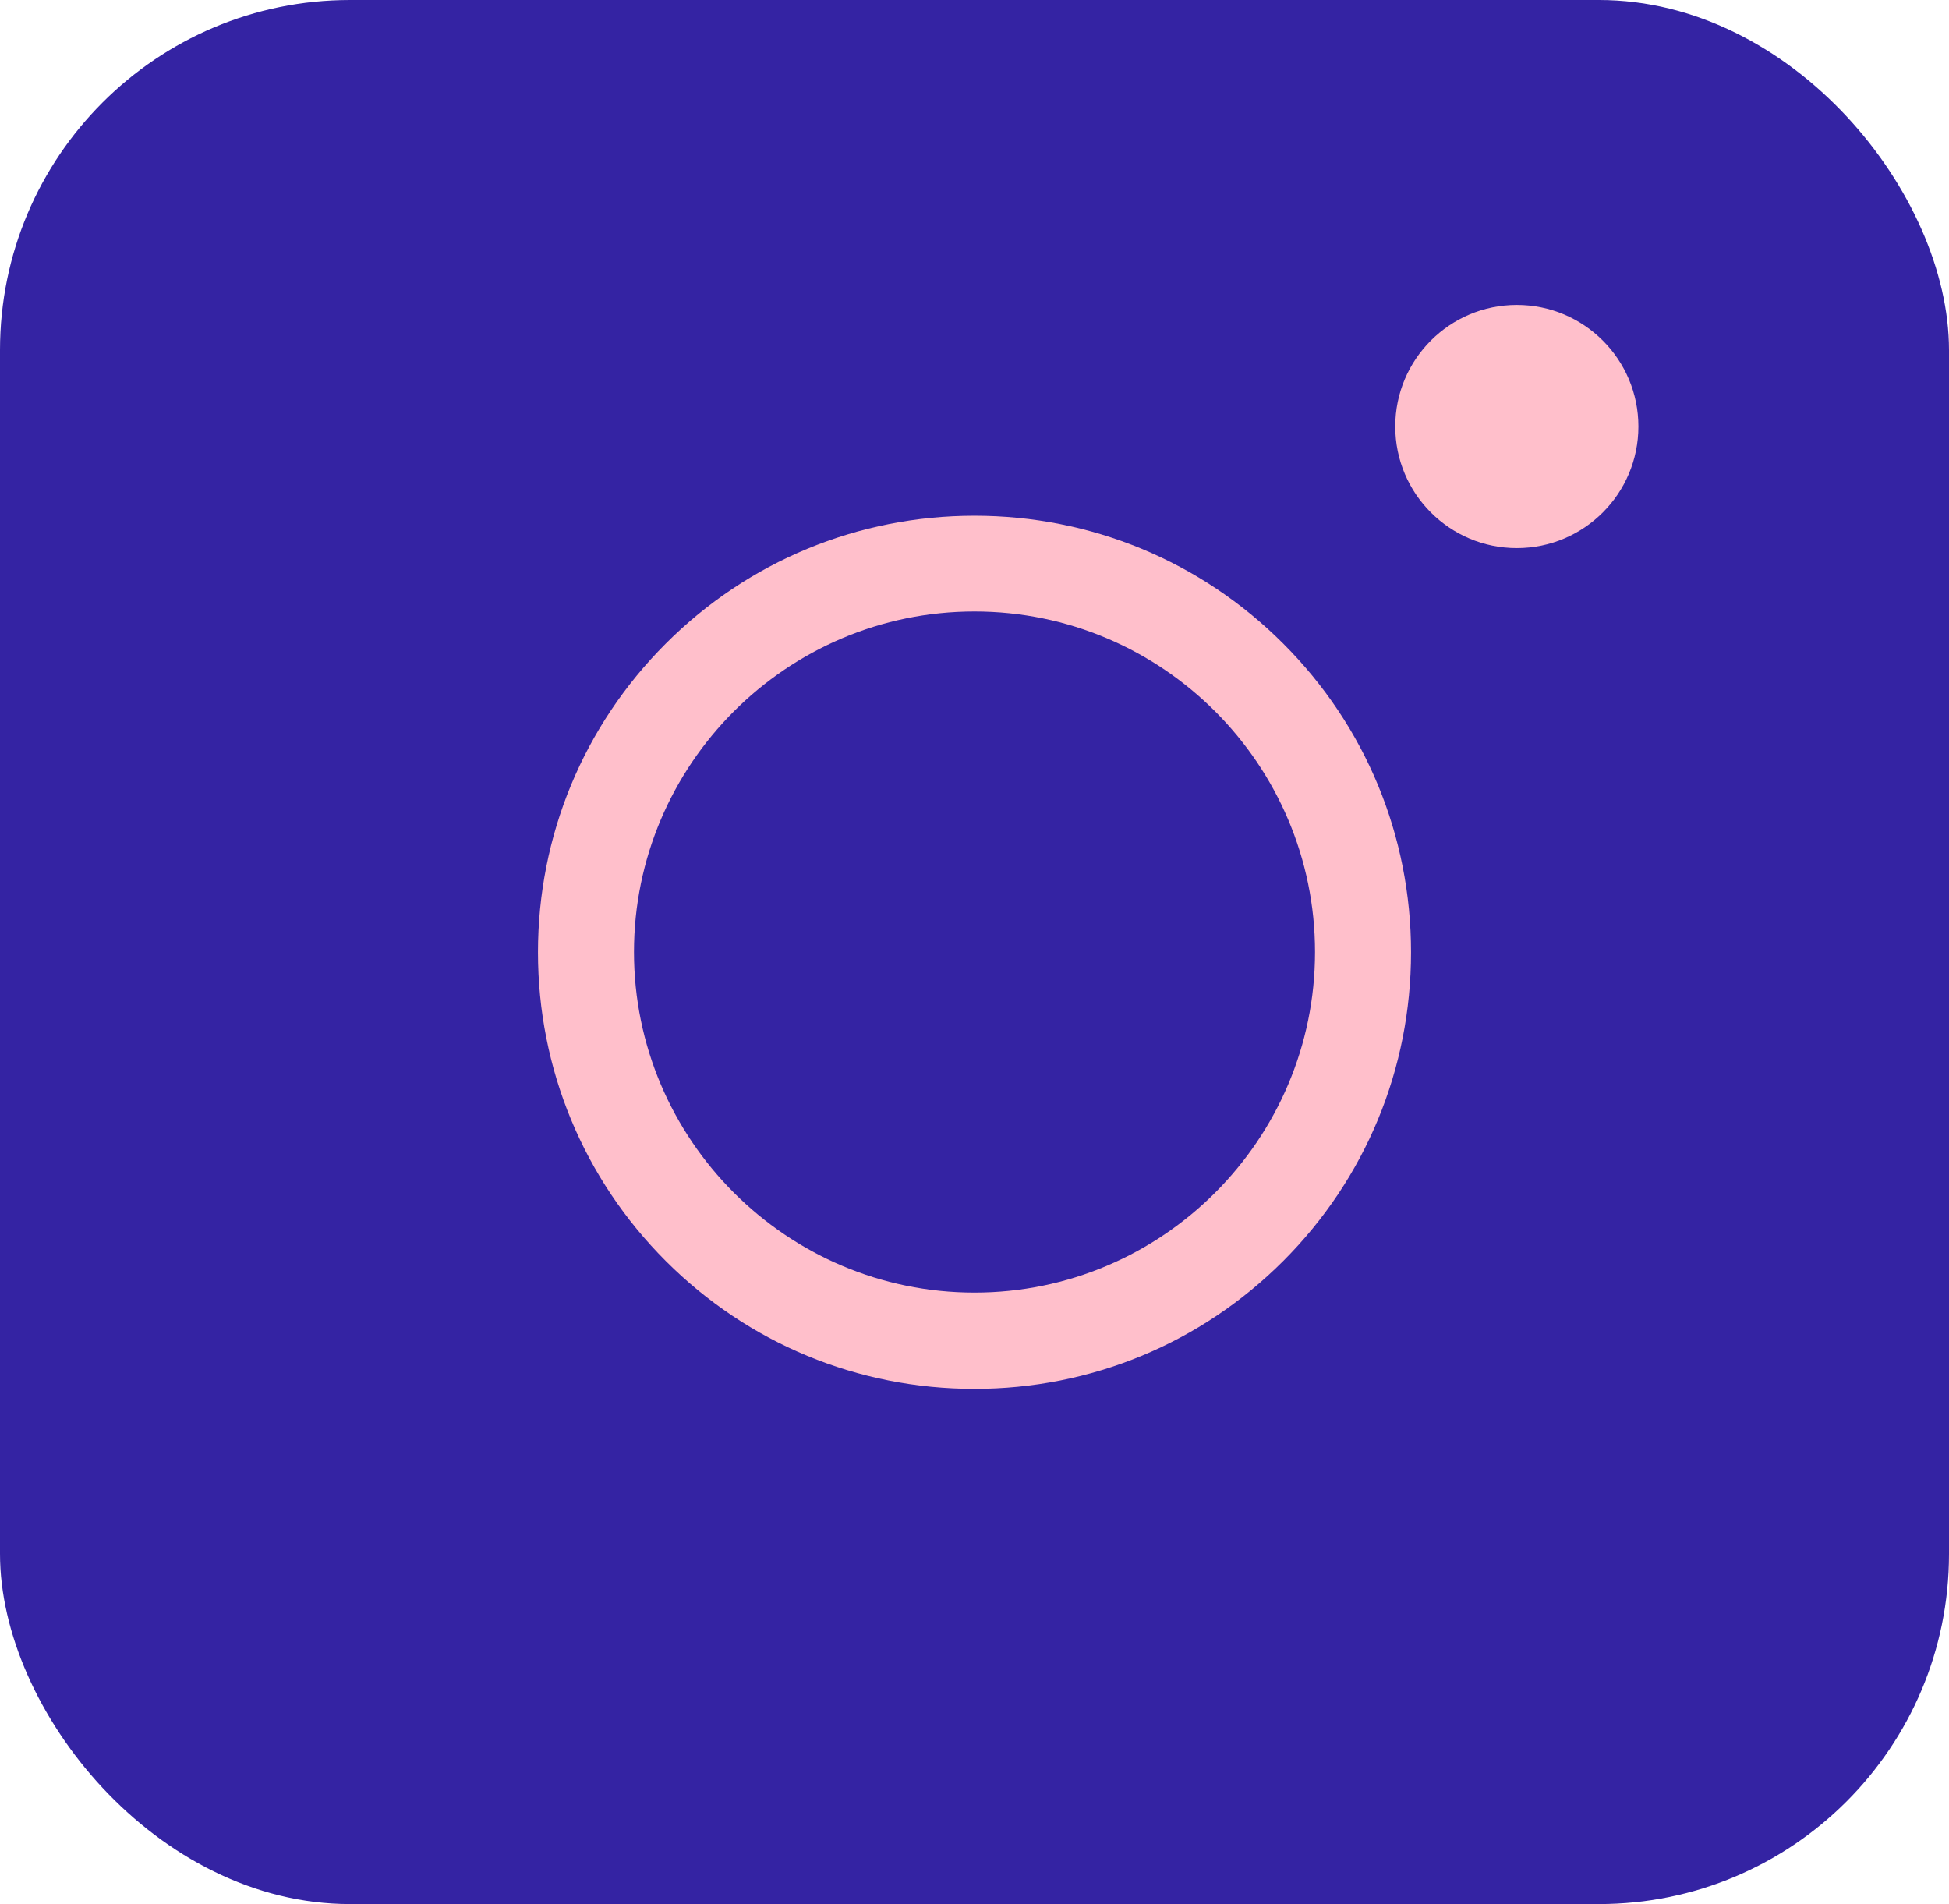 <?xml version="1.0" encoding="UTF-8"?>
<svg id="Capa_2" data-name="Capa 2" xmlns="http://www.w3.org/2000/svg" viewBox="0 0 71.66 70">
  <defs>
    <style>
      .cls-1 {
        fill: #3423a3;
      }

      .cls-2 {
        fill: #ffbfcb;
      }
    </style>
  </defs>
  <g id="Capa_2-2" data-name="Capa 2">
    <g>
      <rect class="cls-1" width="71.66" height="70" rx="12.87" ry="12.87"/>
      <g>
        <circle class="cls-1" cx="35.83" cy="35" r="14.29"/>
        <path class="cls-2" d="m35.83,51.06c-4.29,0-8.32-1.67-11.35-4.7-3.03-3.03-4.7-7.07-4.7-11.35s1.67-8.32,4.7-11.35c3.03-3.03,7.07-4.7,11.35-4.7s8.32,1.67,11.35,4.7c3.03,3.03,4.7,7.07,4.7,11.35s-1.67,8.32-4.7,11.35c-3.03,3.03-7.07,4.7-11.35,4.7Zm0-28.58c-6.9,0-12.52,5.62-12.52,12.52s5.62,12.52,12.52,12.52,12.52-5.62,12.52-12.52-5.62-12.52-12.52-12.52Z"/>
      </g>
      <circle class="cls-2" cx="55.77" cy="15.68" r="4.47"/>
    </g>
  </g>
</svg>
